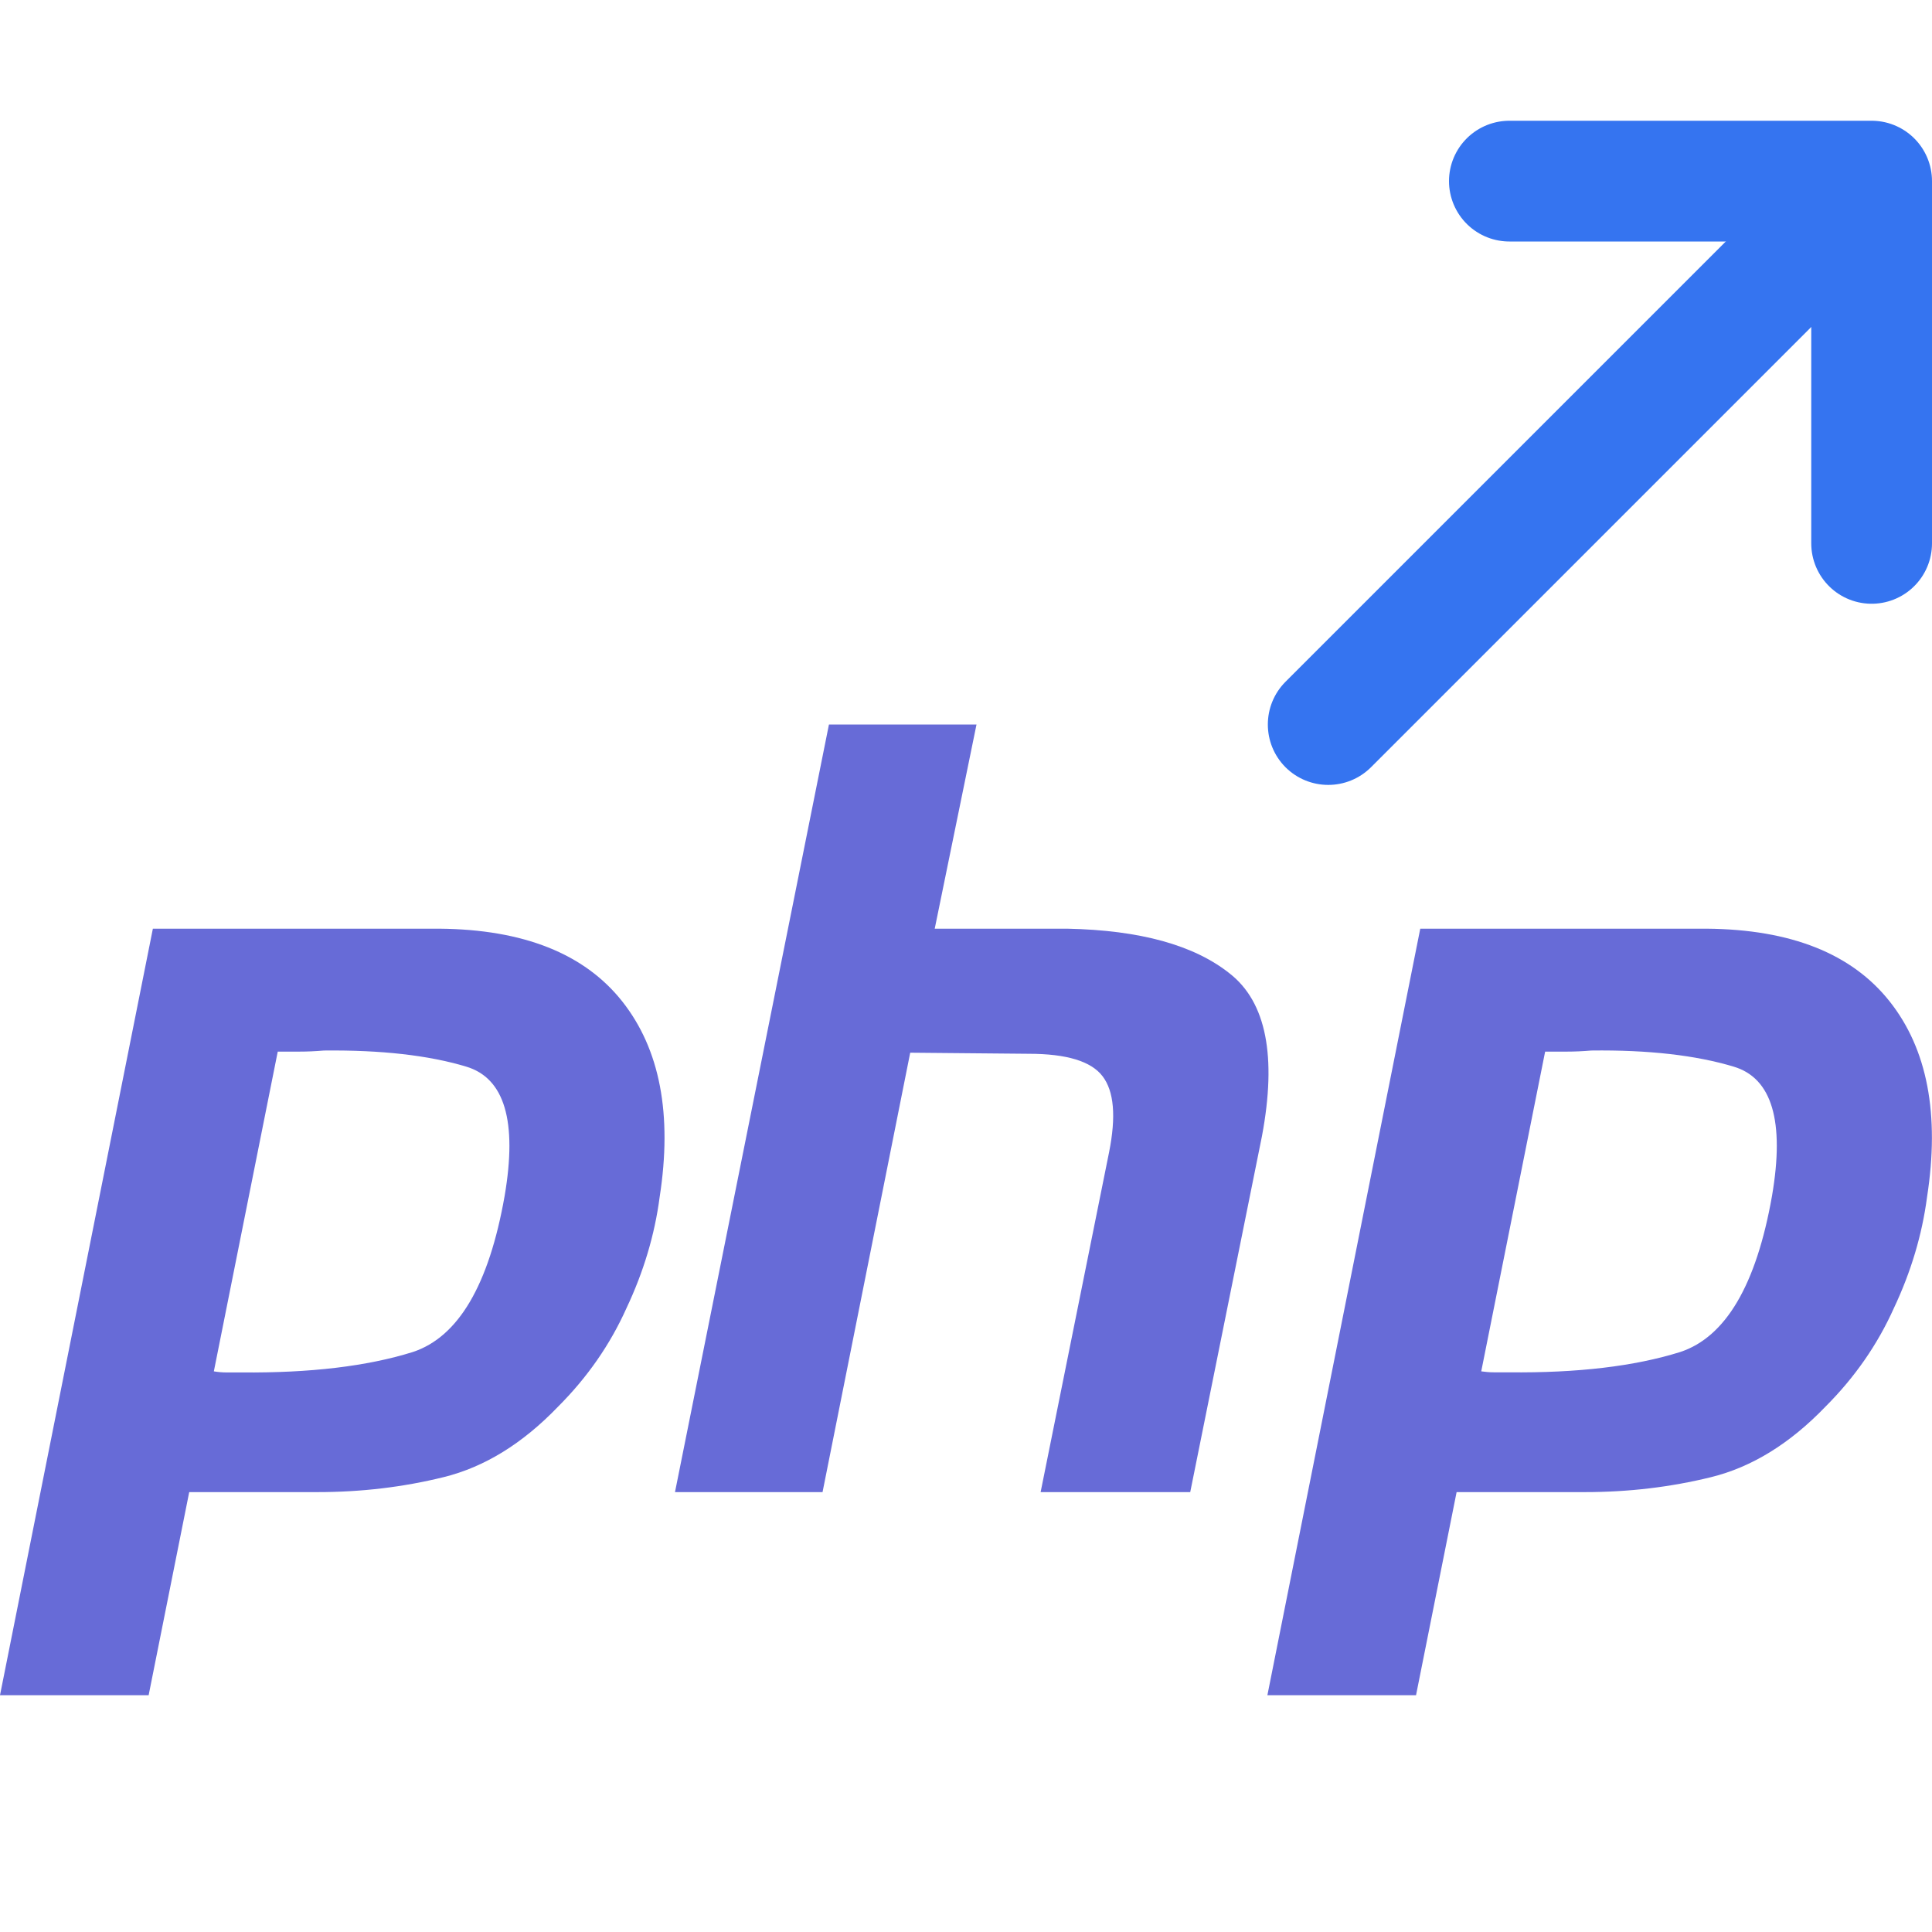 <svg width="16" height="16" viewBox="0 0 16 16" fill="none" xmlns="http://www.w3.org/2000/svg">
<path d="M1.266 7.691H3.639C4.335 7.697 4.84 7.898 5.153 8.293C5.466 8.689 5.569 9.229 5.463 9.913C5.422 10.226 5.33 10.533 5.188 10.834C5.053 11.135 4.864 11.407 4.622 11.649C4.327 11.956 4.011 12.15 3.674 12.233C3.338 12.316 2.99 12.357 2.63 12.357H1.567L1.231 14.039H0L1.266 7.691ZM2.302 8.7L1.771 11.357C1.806 11.363 1.842 11.366 1.877 11.366C1.918 11.366 1.96 11.366 2.001 11.366C2.568 11.371 3.04 11.315 3.418 11.197C3.795 11.073 4.049 10.643 4.179 9.905C4.285 9.285 4.179 8.928 3.86 8.833C3.547 8.739 3.155 8.695 2.683 8.7C2.612 8.706 2.544 8.709 2.479 8.709C2.42 8.709 2.358 8.709 2.293 8.709L2.302 8.7Z" fill="#676BD7"/>
<path d="M6.865 6H8.087L7.741 7.691H8.839C9.441 7.703 9.89 7.827 10.185 8.063C10.486 8.299 10.575 8.748 10.451 9.409L9.857 12.357H8.618L9.185 9.542C9.244 9.246 9.226 9.037 9.131 8.913C9.037 8.789 8.833 8.727 8.521 8.727L7.538 8.718L6.812 12.357H5.59L6.865 6Z" fill="#676BD7"/>
<path d="M11.762 7.691H14.135C14.832 7.697 15.336 7.898 15.649 8.293C15.962 8.688 16.065 9.229 15.959 9.913C15.918 10.226 15.826 10.533 15.684 10.834C15.549 11.135 15.36 11.407 15.118 11.649C14.823 11.956 14.507 12.15 14.171 12.233C13.834 12.316 13.486 12.357 13.126 12.357H12.063L11.727 14.039H10.496L11.762 7.691ZM12.798 8.7L12.267 11.357C12.302 11.362 12.338 11.365 12.373 11.365C12.414 11.365 12.456 11.365 12.497 11.365C13.064 11.371 13.536 11.315 13.914 11.197C14.291 11.073 14.545 10.642 14.675 9.904C14.781 9.285 14.675 8.927 14.356 8.833C14.043 8.739 13.651 8.694 13.179 8.7C13.108 8.706 13.04 8.709 12.975 8.709C12.916 8.709 12.854 8.709 12.789 8.709L12.798 8.7Z" fill="#676BD7"/>
<path d="M10.646 5.646C10.451 5.842 10.451 6.158 10.646 6.354C10.842 6.549 11.158 6.549 11.354 6.354L10.646 5.646ZM11.354 6.354L15.854 1.854L15.146 1.146L10.646 5.646L11.354 6.354Z" fill="#3574F0"/>
<path d="M12.5 1.5H15.5V4.5" stroke="#3574F0" stroke-linecap="round" stroke-linejoin="round"/>
</svg>
